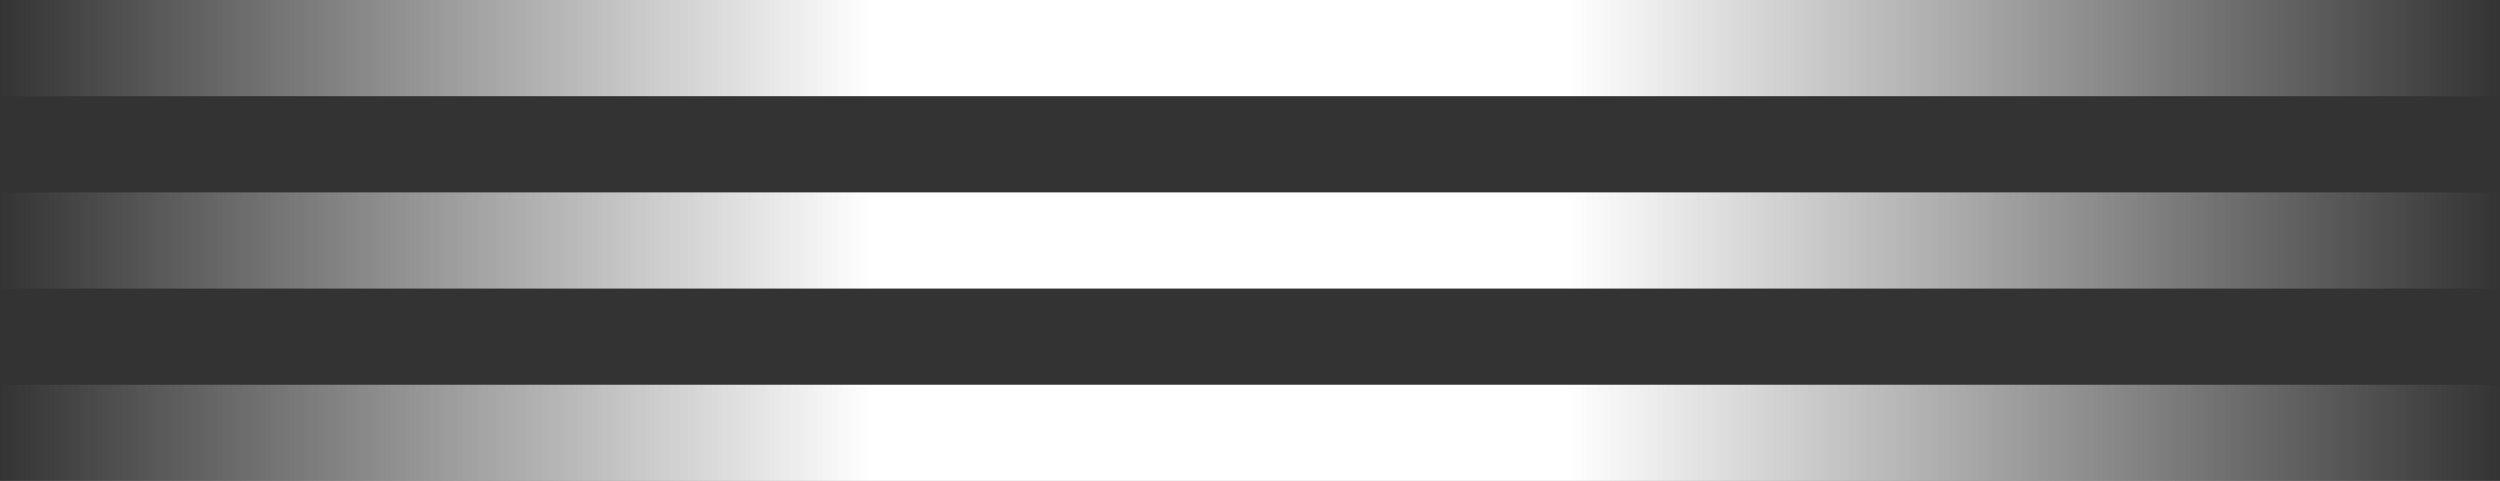 <?xml version="1.0" encoding="UTF-8" standalone="no"?>
<svg xmlns:xlink="http://www.w3.org/1999/xlink" height="50.0px" width="259.9px" xmlns="http://www.w3.org/2000/svg">
  <rect width="100%" height="100%" fill="#333333" stroke="none"/>
  <g transform="matrix(1.0, 0.0, 0.0, 1.0, 136.5, 30.0)">
    <path d="M123.4 0.0 L-136.5 0.0 -136.5 -10.0 123.4 -10.0 123.4 0.0" fill="url(#gradient0)" fill-rule="evenodd" stroke="none"/>
    <path d="M123.4 -20.0 L-136.5 -20.0 -136.5 -30.0 123.4 -30.0 123.4 -20.0" fill="url(#gradient1)" fill-rule="evenodd" stroke="none"/>
    <path d="M-136.5 10.0 L123.4 10.0 123.4 20.0 -136.5 20.0 -136.5 10.0" fill="url(#gradient2)" fill-rule="evenodd" stroke="none"/>
  </g>
  <defs>
    <linearGradient gradientTransform="matrix(0.159, 0.0, 0.0, 0.006, -6.55, -5.0)" gradientUnits="userSpaceOnUse" id="gradient0" spreadMethod="pad" x1="-819.2" x2="819.2">
      <stop offset="0.0" stop-color="#ffffff" stop-opacity="0.0"/>
      <stop offset="0.349" stop-color="#ffffff"/>
      <stop offset="0.627" stop-color="#ffffff"/>
      <stop offset="1.0" stop-color="#ffffff" stop-opacity="0.0"/>
    </linearGradient>
    <linearGradient gradientTransform="matrix(0.159, 0.0, 0.0, 0.006, -6.55, -25.0)" gradientUnits="userSpaceOnUse" id="gradient1" spreadMethod="pad" x1="-819.2" x2="819.2">
      <stop offset="0.0" stop-color="#ffffff" stop-opacity="0.0"/>
      <stop offset="0.349" stop-color="#ffffff"/>
      <stop offset="0.627" stop-color="#ffffff"/>
      <stop offset="1.0" stop-color="#ffffff" stop-opacity="0.0"/>
    </linearGradient>
    <linearGradient gradientTransform="matrix(0.159, 0.0, 0.0, 0.006, -6.55, 15.0)" gradientUnits="userSpaceOnUse" id="gradient2" spreadMethod="pad" x1="-819.2" x2="819.2">
      <stop offset="0.0" stop-color="#ffffff" stop-opacity="0.0"/>
      <stop offset="0.349" stop-color="#ffffff"/>
      <stop offset="0.627" stop-color="#ffffff"/>
      <stop offset="1.0" stop-color="#ffffff" stop-opacity="0.0"/>
    </linearGradient>
  </defs>
</svg>
